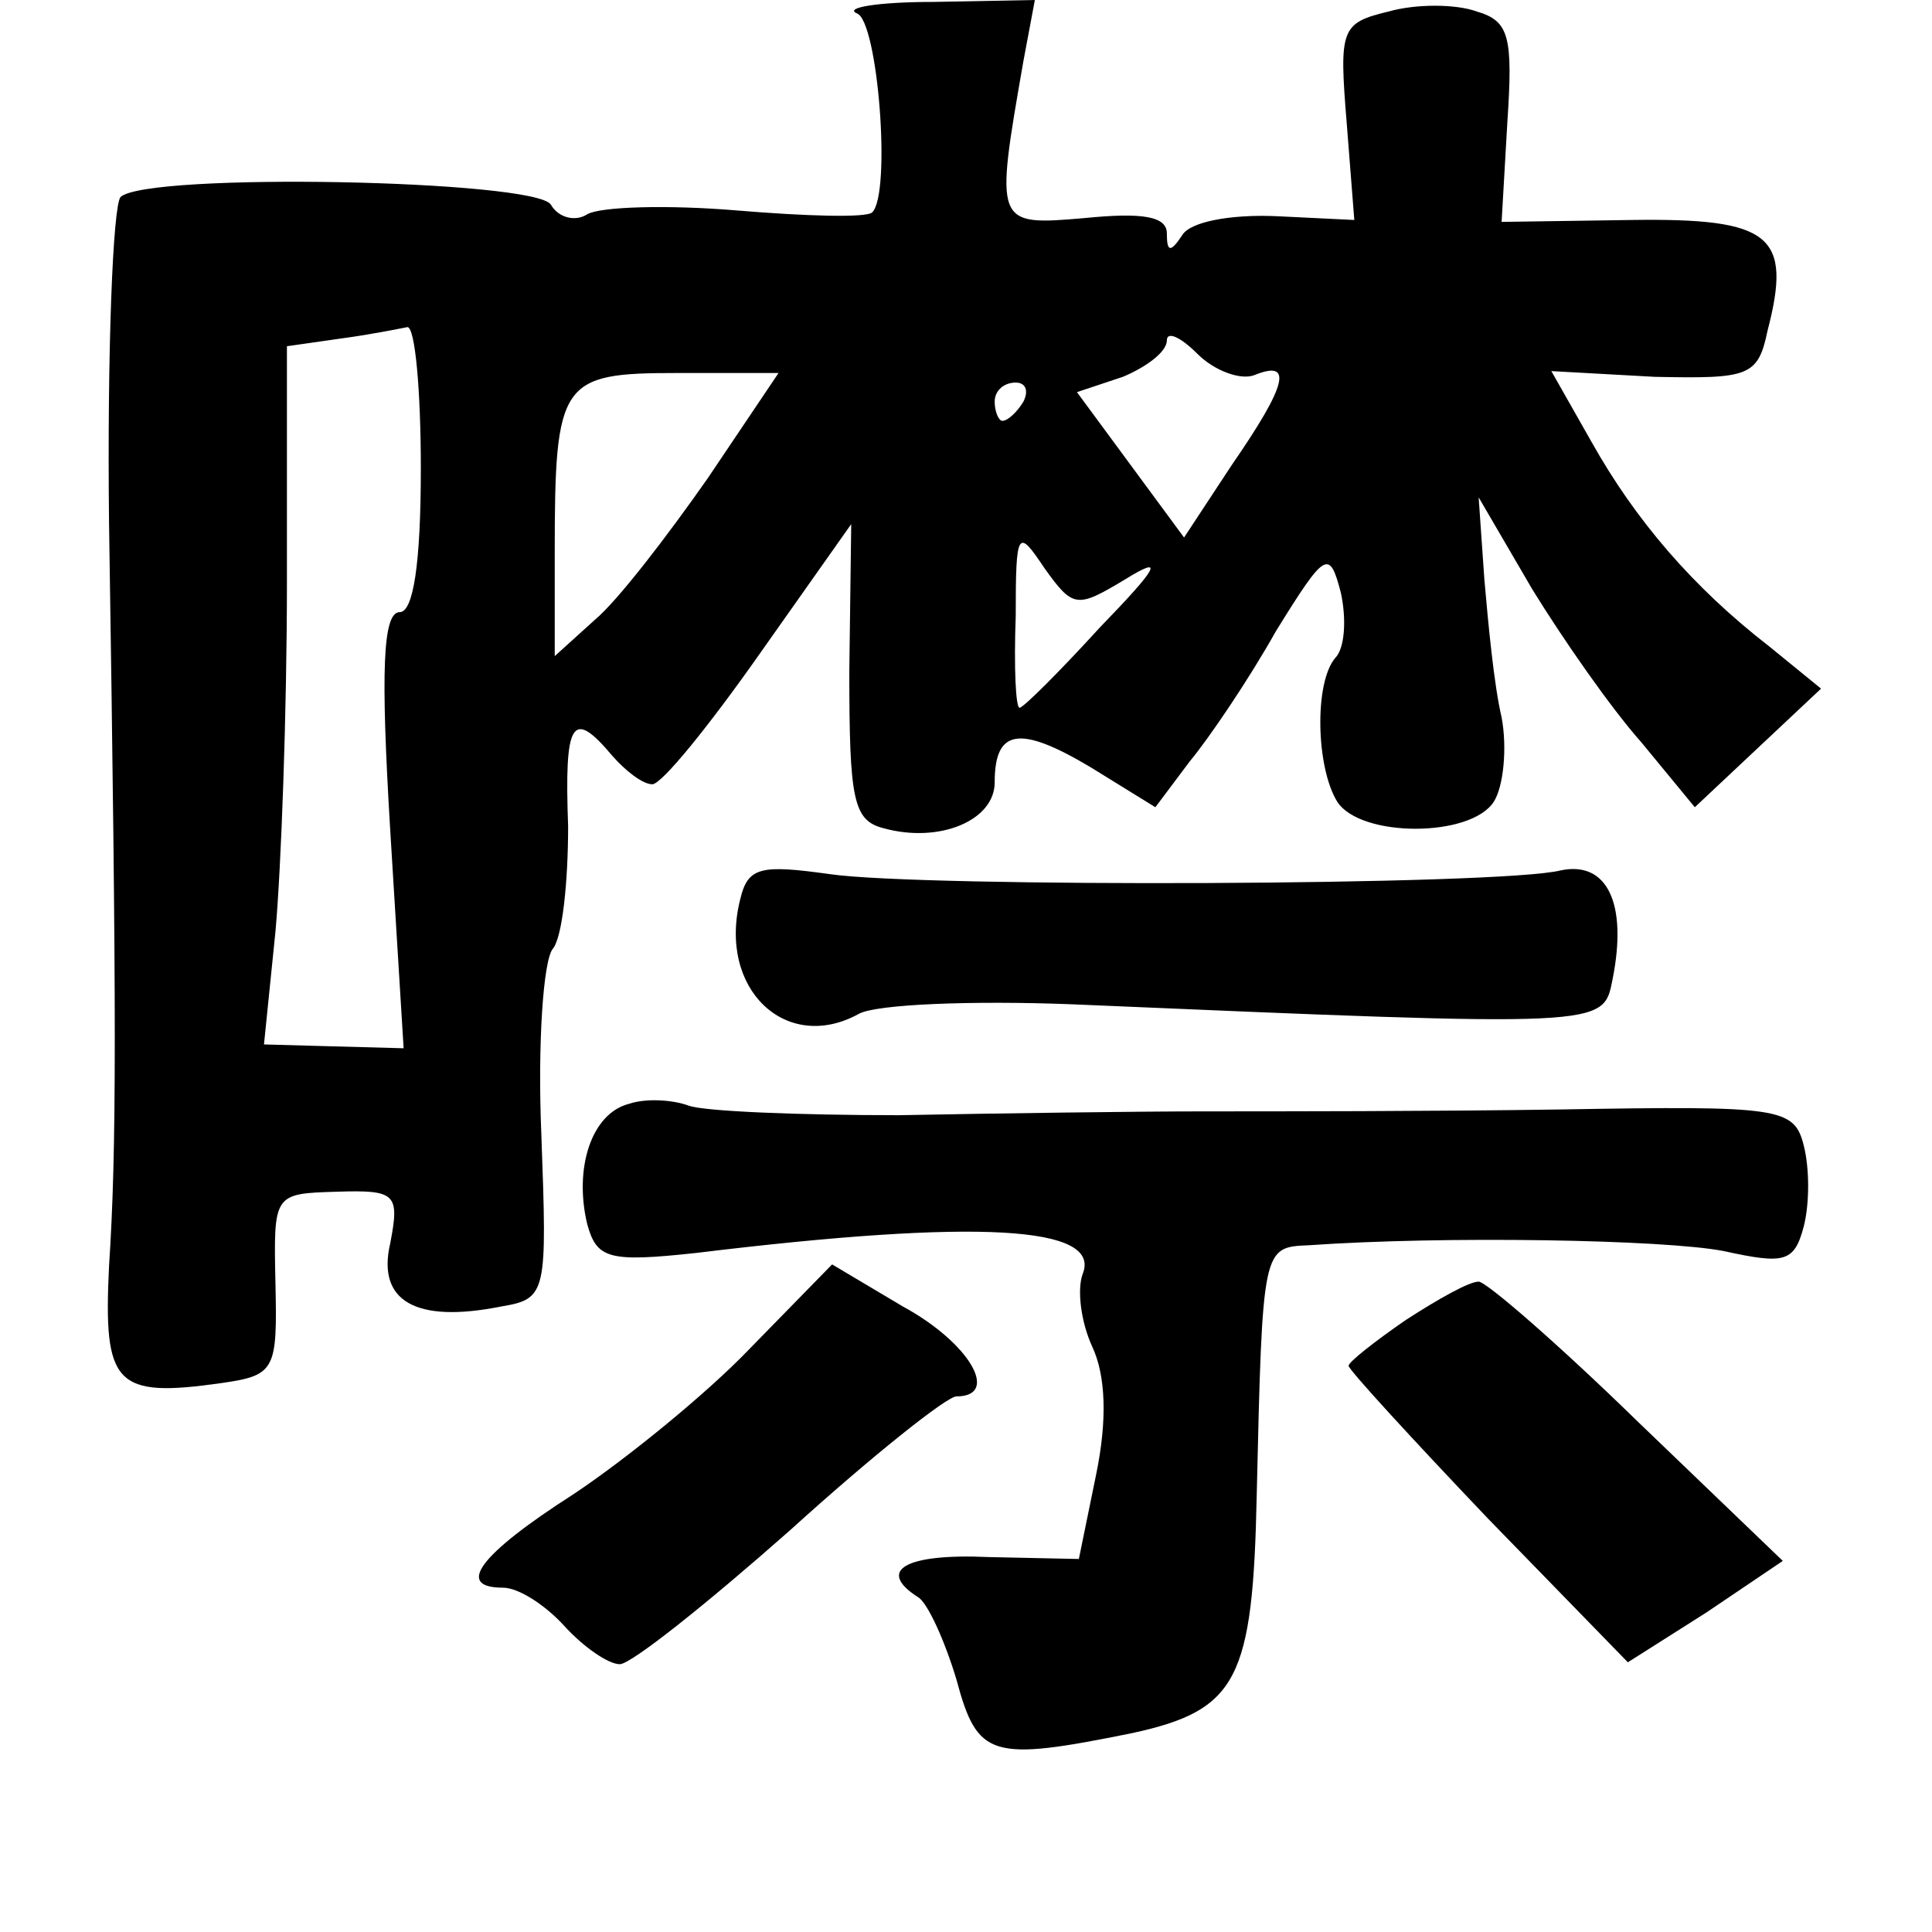 <?xml version="1.0" standalone="no"?>
<!DOCTYPE svg PUBLIC "-//W3C//DTD SVG 20010904//EN"
 "http://www.w3.org/TR/2001/REC-SVG-20010904/DTD/svg10.dtd">
<svg version="1.0" xmlns="http://www.w3.org/2000/svg"
 width="101pt" height="101pt" viewBox="0 0 101 101"
 preserveAspectRatio="xMidYMid meet">
<g transform="translate(0,101) scale(0.1,-0.1)"
fill="#000000" stroke="none">
<path d="M448 1003 c11 -4 18 -94 8 -104 -3 -3 -35 -2 -71 1 -36 3 -71 2 -78
-2 -6 -4 -15 -2 -19 5 -8 13 -211 17 -225 4 -4 -5 -7 -81 -6 -170 4 -260 4
-328 0 -389 -3 -62 3 -69 59 -61 28 4 29 7 28 52 -1 47 -1 47 32 48 31 1 33
-1 28 -27 -7 -30 13 -42 58 -33 24 4 24 7 21 90 -2 47 1 91 6 97 5 6 8 35 8
64 -2 55 2 62 23 37 7 -8 16 -15 21 -15 5 0 30 31 56 68 l48 68 -1 -77 c0 -67
2 -78 18 -82 29 -8 58 4 58 24 0 28 13 30 50 8 l34 -21 18 24 c10 12 31 43 45
68 26 42 28 43 34 20 3 -14 2 -29 -3 -34 -11 -13 -10 -57 1 -75 12 -19 70 -19
82 0 5 8 7 28 4 44 -4 17 -7 49 -9 72 l-3 43 28 -48 c16 -26 41 -62 57 -80
l28 -34 33 31 33 31 -27 22 c-40 31 -70 66 -93 107 l-21 37 54 -3 c49 -1 54 0
59 24 13 50 2 59 -71 58 l-68 -1 3 52 c3 45 1 53 -16 58 -11 4 -32 4 -46 0
-25 -6 -26 -9 -22 -58 l4 -51 -41 2 c-24 1 -45 -3 -49 -10 -6 -9 -8 -9 -8 1 0
9 -13 11 -43 8 -47 -4 -47 -4 -32 82 l6 32 -53 -1 c-29 0 -47 -3 -40 -6z
m-228 -238 c0 -50 -4 -75 -11 -75 -9 0 -10 -31 -5 -114 l7 -114 -37 1 -36 1 6
59 c3 33 6 115 6 183 l0 123 28 4 c15 2 30 5 35 6 4 0 7 -33 7 -74z m436 49
c20 8 17 -5 -12 -47 l-25 -38 -28 38 -28 38 24 8 c12 5 23 13 23 19 0 5 7 2
16 -7 9 -9 23 -14 30 -11z m-286 -54 c-21 -30 -47 -64 -59 -74 l-21 -19 0 54
c0 90 3 94 64 94 l53 0 -37 -55z m165 40 c-3 -5 -8 -10 -11 -10 -2 0 -4 5 -4
10 0 6 5 10 11 10 5 0 7 -4 4 -10z m53 -93 c21 13 18 7 -13 -25 -21 -23 -40
-42 -42 -42 -2 0 -3 21 -2 48 0 45 1 46 15 25 15 -21 17 -21 42 -6z"/>
<path d="M387 540 c-12 -47 24 -81 62 -60 9 5 59 7 111 5 281 -12 278 -12 283
13 8 40 -3 62 -27 57 -31 -8 -334 -9 -382 -2 -36 5 -43 4 -47 -13z"/>
<path d="M329 433 c-20 -5 -29 -34 -22 -63 5 -18 11 -20 57 -15 148 18 212 14
202 -11 -3 -8 -1 -25 5 -38 7 -15 8 -38 2 -67 l-9 -44 -47 1 c-44 2 -59 -7
-37 -21 5 -3 14 -23 20 -43 11 -41 18 -43 92 -28 55 12 63 28 65 125 3 129 3
129 27 130 71 5 186 3 217 -3 32 -7 37 -6 42 13 3 12 3 30 0 42 -5 20 -12 21
-127 19 -66 -1 -150 -1 -186 -1 -36 0 -108 -1 -160 -2 -52 0 -102 2 -110 5 -8
3 -22 4 -31 1z"/>
<path d="M392 305 c-23 -24 -65 -58 -92 -76 -50 -32 -62 -49 -37 -49 8 0 22
-9 32 -20 10 -11 23 -20 29 -20 6 0 46 32 89 70 43 39 82 70 87 70 23 0 7 28
-28 47 l-37 22 -43 -44z"/>
<path d="M735 320 c-16 -11 -30 -22 -30 -24 0 -2 33 -38 73 -80 l73 -75 41 26
40 27 -76 73 c-41 40 -79 73 -83 73 -5 0 -21 -9 -38 -20z"/>
</g>
</svg>
